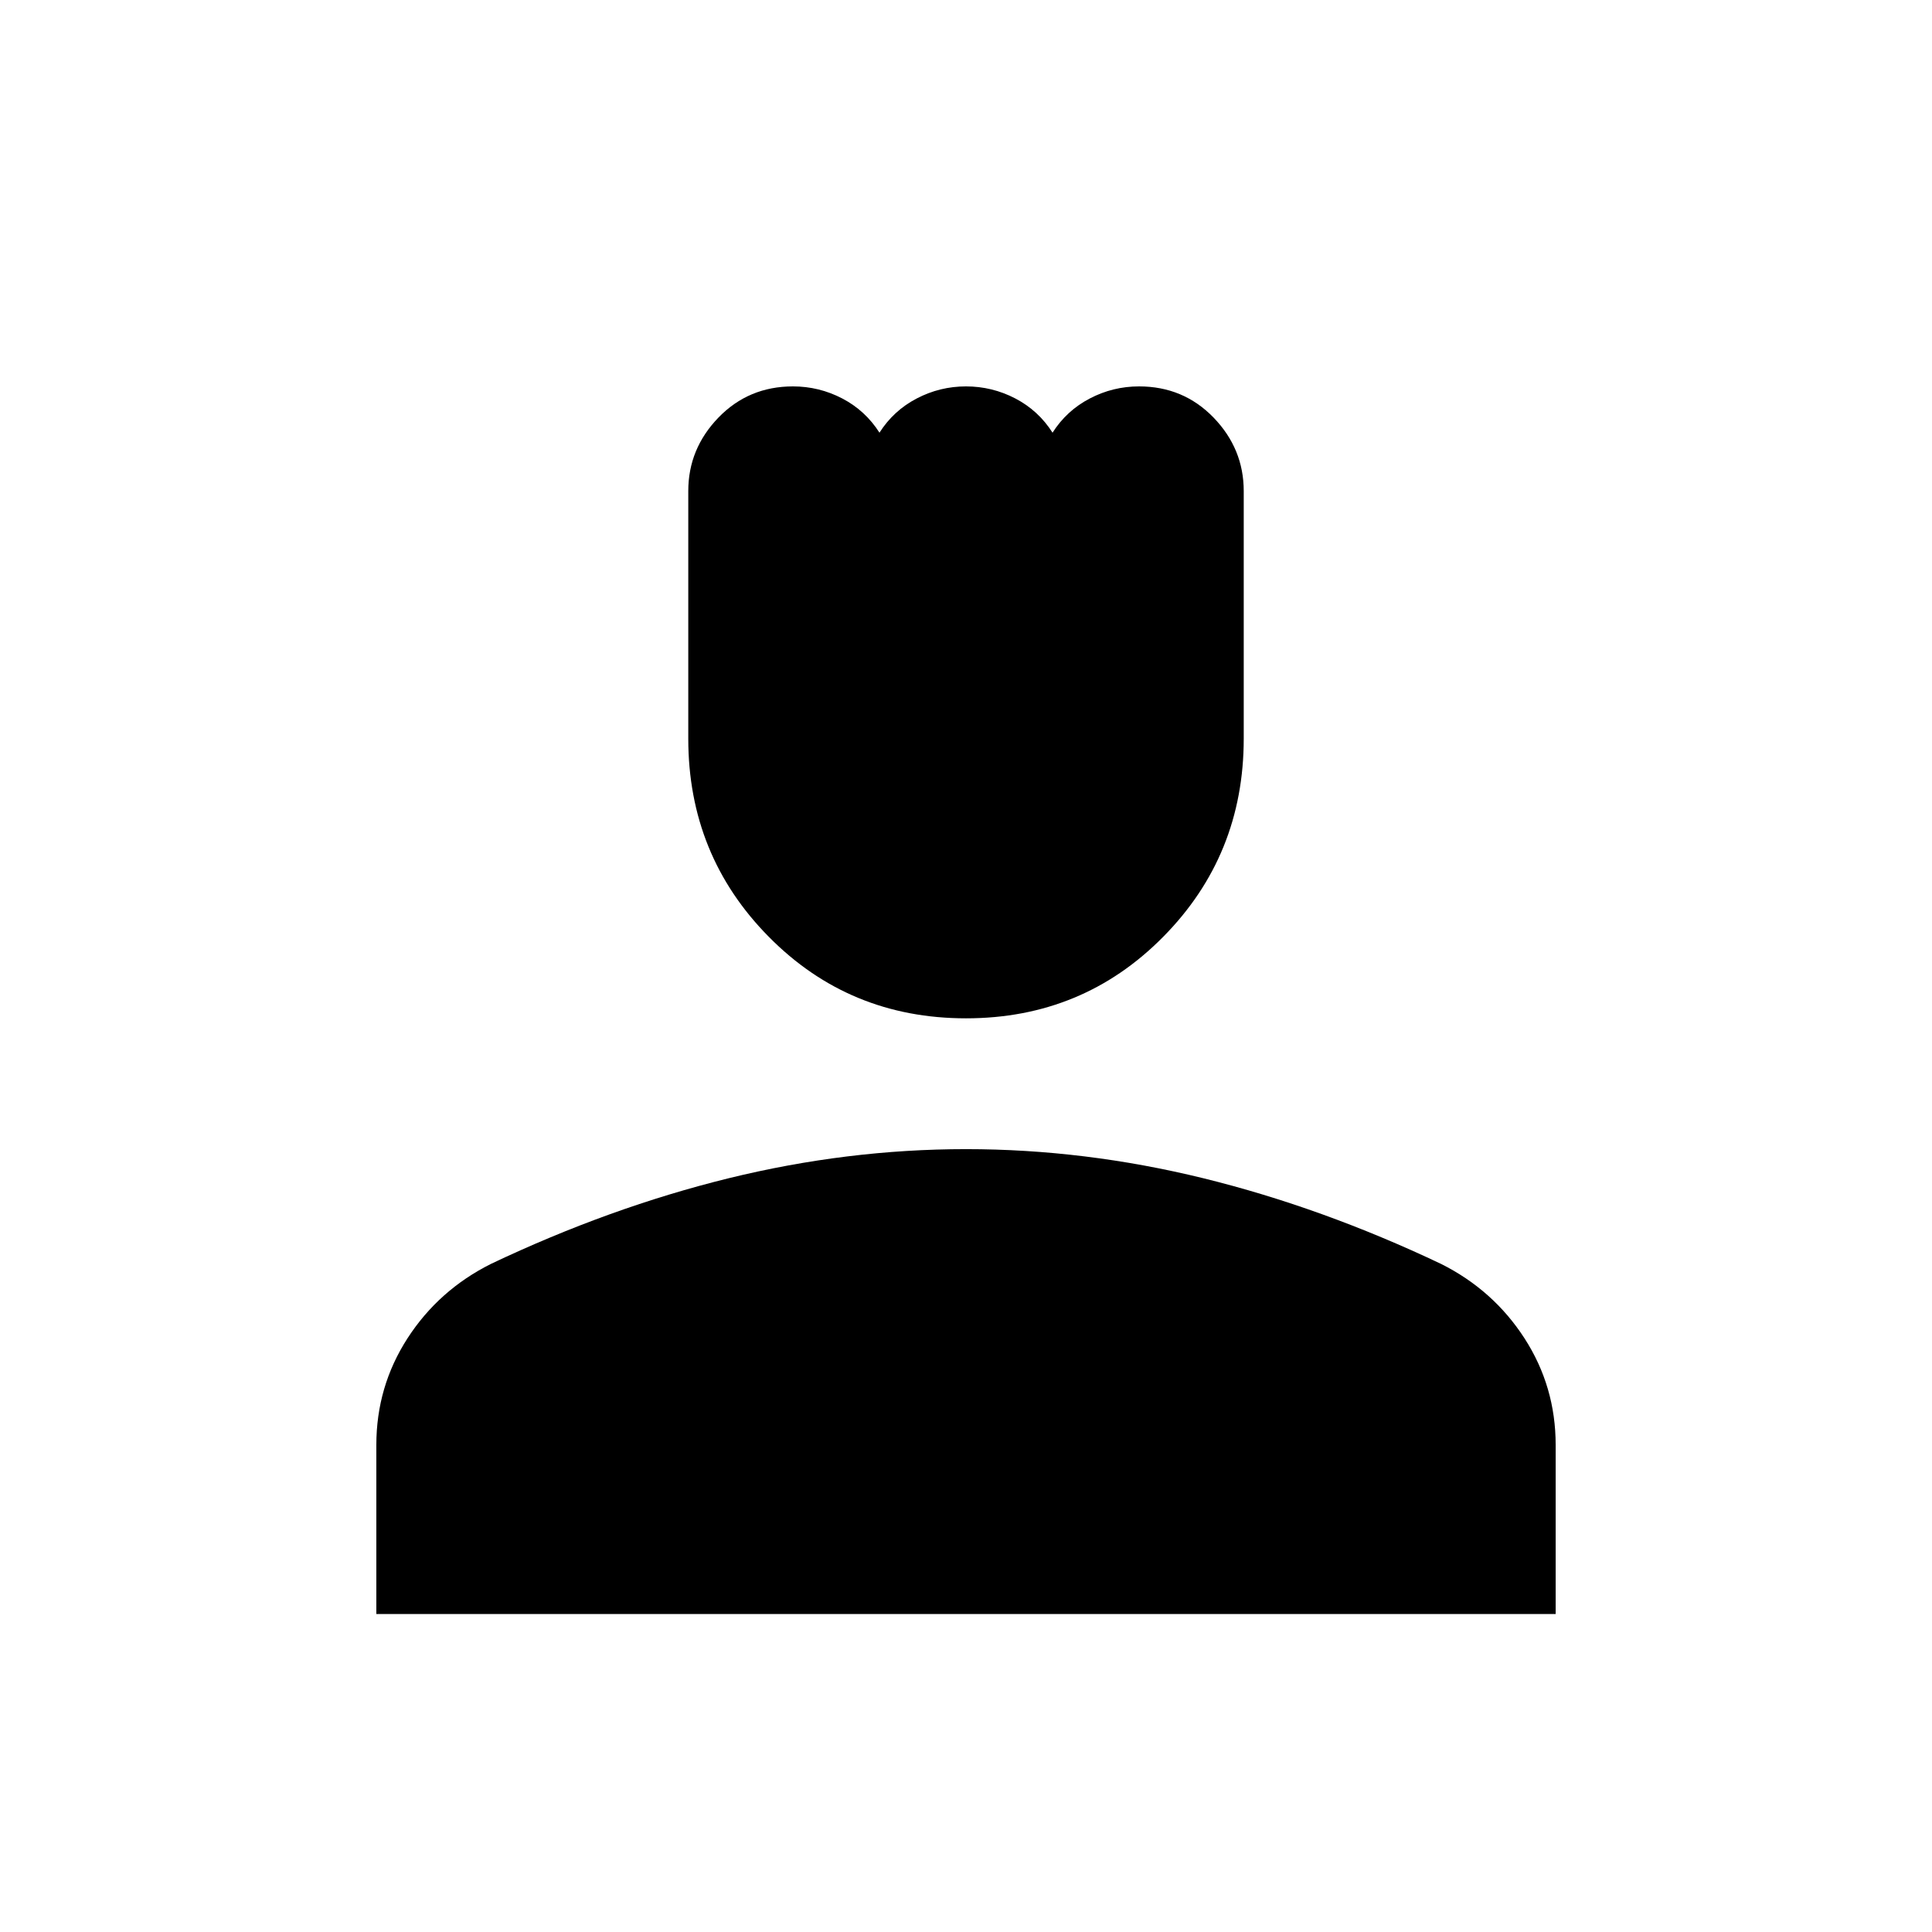<svg xmlns="http://www.w3.org/2000/svg" height="24" width="24"><path d="M12 12.65q-1.45 0-2.45-1.013-1-1.012-1-2.462V6.1q0-.525.375-.913Q9.3 4.8 9.85 4.8q.325 0 .613.15.287.15.462.425.175-.275.463-.425.287-.15.612-.15t.613.15q.287.15.462.425.175-.275.463-.425.287-.15.612-.15.55 0 .925.387.375.388.375.913v3.075q0 1.45-1 2.462-1 1.013-2.45 1.013Zm-7.325 7.4v-2.1q0-.725.387-1.325.388-.6 1.038-.925 1.475-.7 2.95-1.063 1.475-.362 2.95-.362t2.95.362Q16.425 15 17.9 15.7q.65.325 1.038.925.387.6.387 1.325v2.1Z"/></svg>